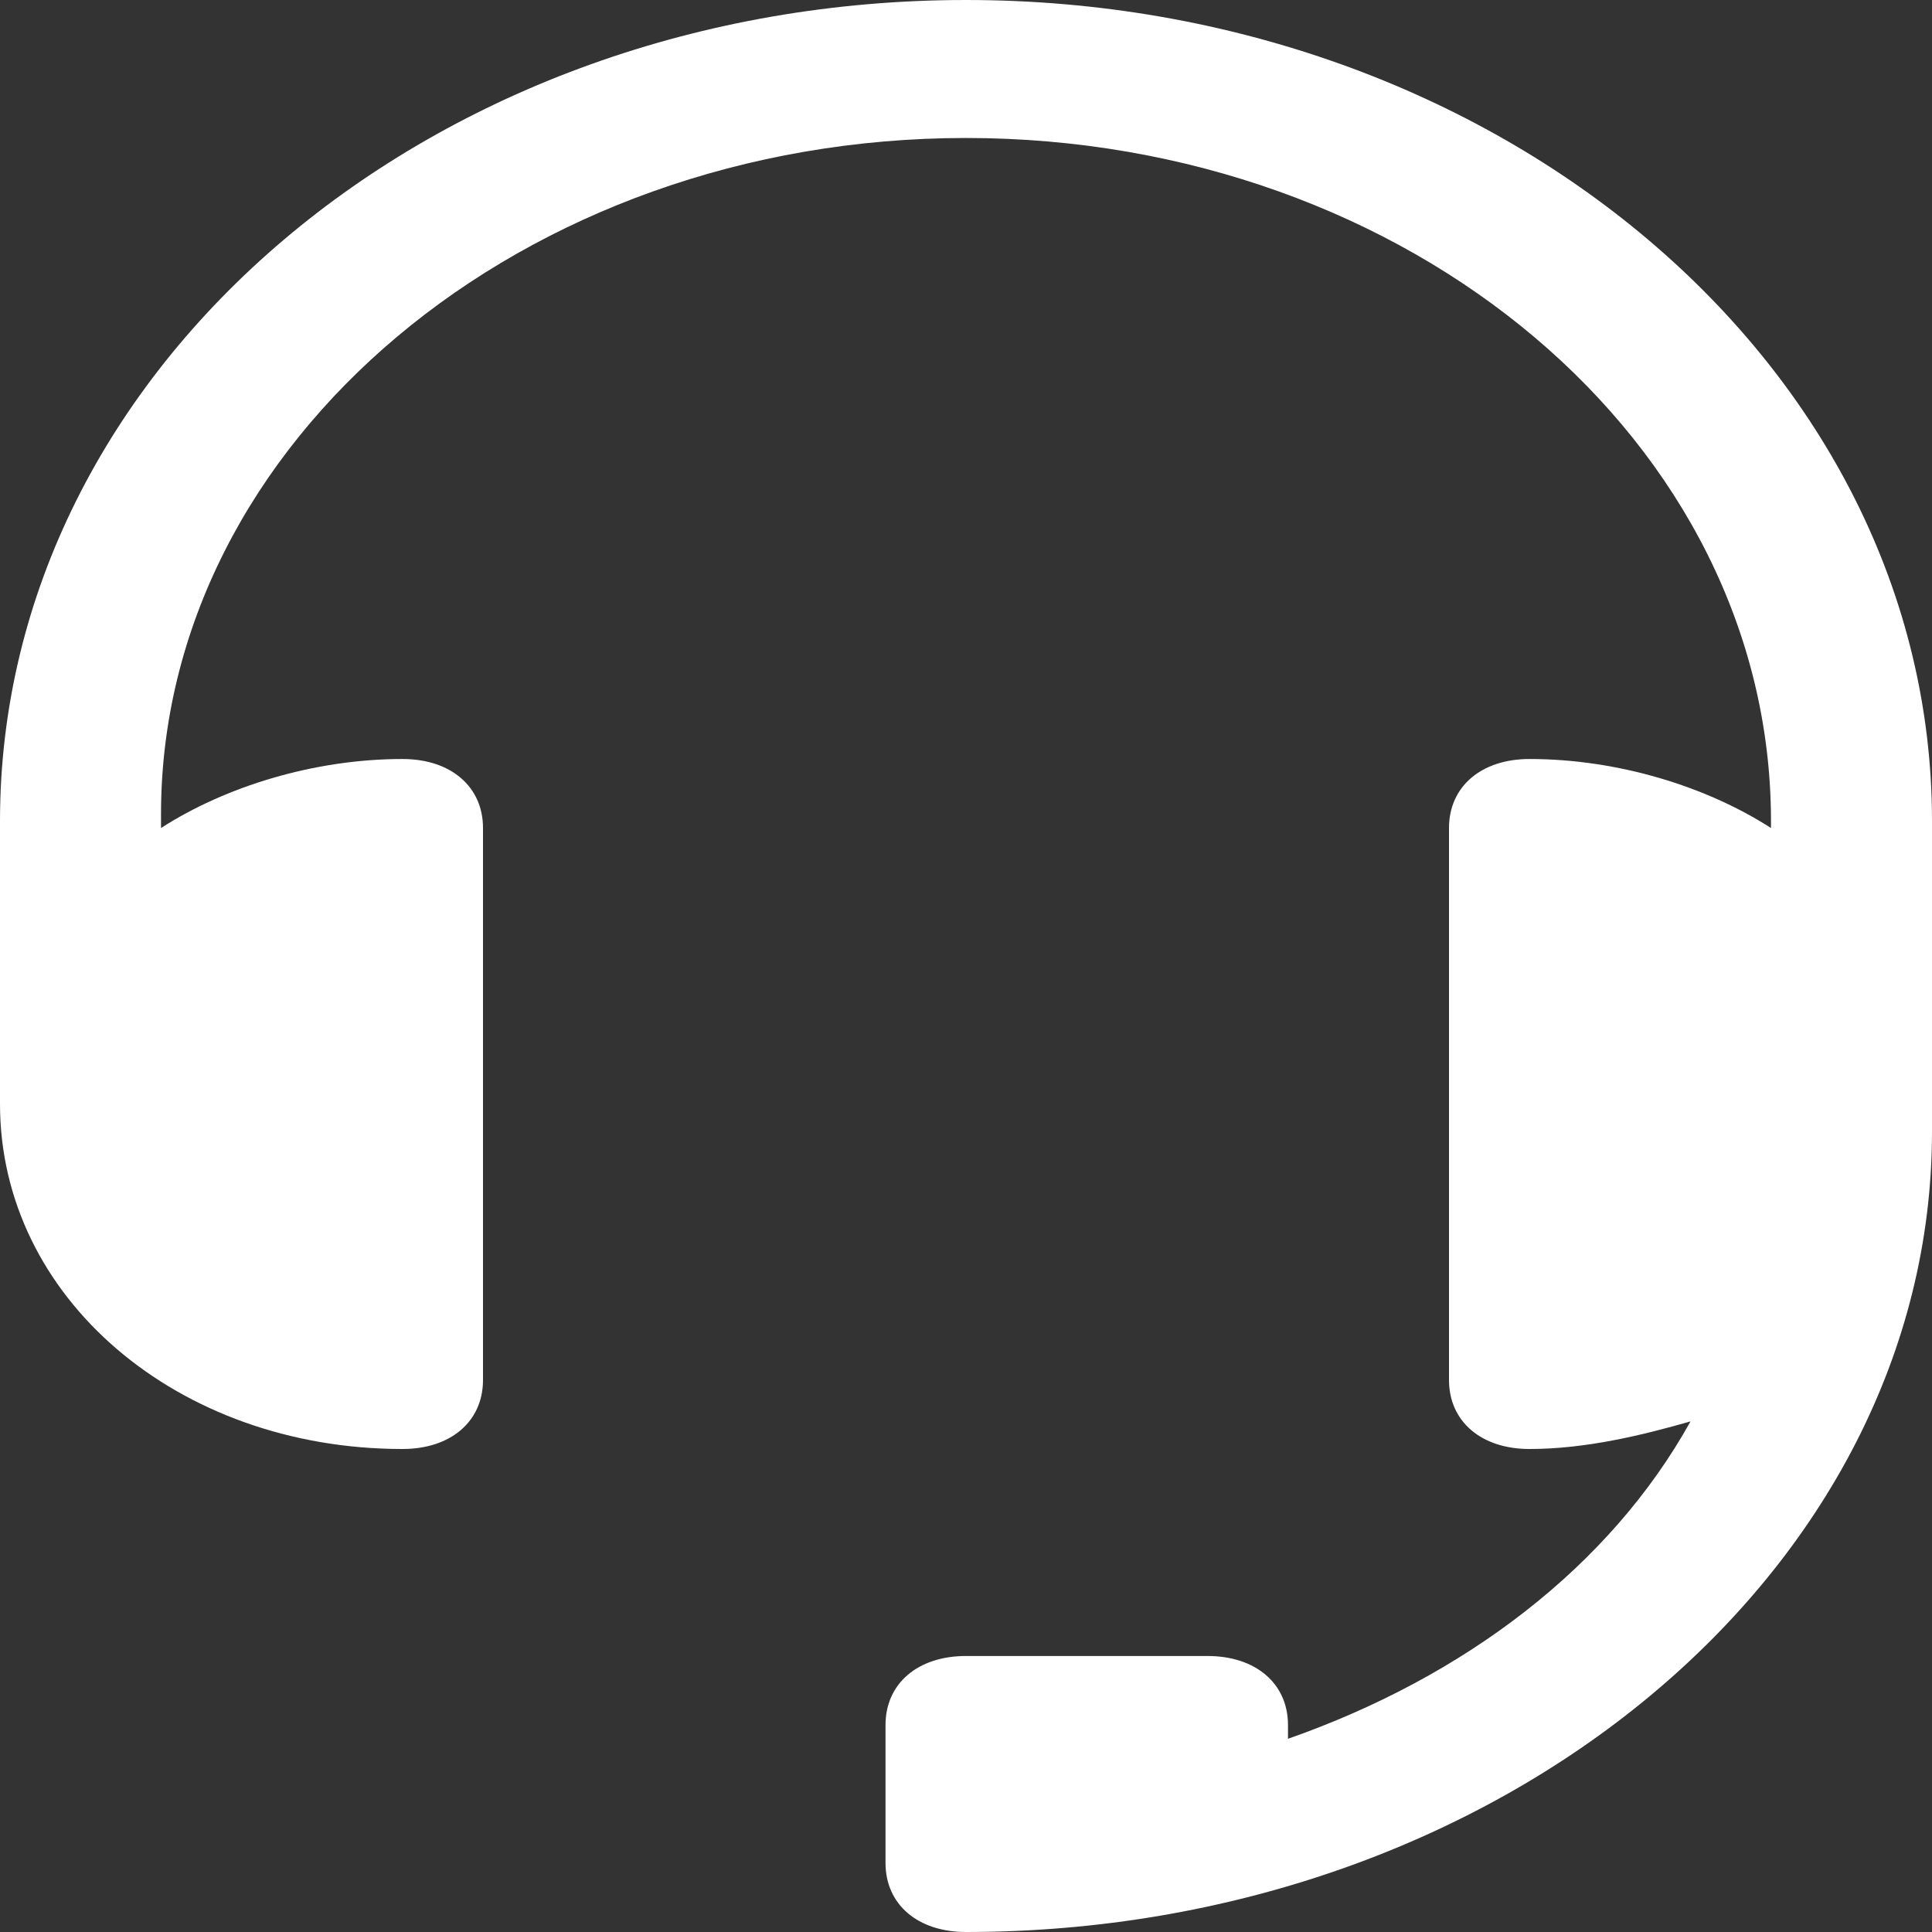 <svg width="50" height="50" viewBox="0 0 50 50" fill="none" xmlns="http://www.w3.org/2000/svg">
<rect x="0" y="0" width="50" height="50" fill="#333333" stroke="none"/>
<path d="M25 0C11.25 0 0 9.464 0 21.25V27.5C0 27.679 0 27.679 0 27.857C0 28.036 0 28.393 0 28.571C0 33.571 4.583 37.5 10.417 37.5C11.667 37.5 12.5 36.786 12.5 35.714V21.429C12.5 20.357 11.667 19.643 10.417 19.643C8.125 19.643 5.833 20.357 4.167 21.429V21.071C4.167 11.429 13.542 3.571 25 3.571C36.458 3.571 45.833 11.429 45.833 21.25V21.429C44.167 20.357 41.875 19.643 39.583 19.643C38.333 19.643 37.5 20.357 37.5 21.429V35.714C37.5 36.786 38.333 37.5 39.583 37.5C41.042 37.5 42.5 37.143 43.75 36.786C41.667 40.536 37.917 43.393 33.333 45C33.333 44.821 33.333 44.821 33.333 44.643C33.333 43.571 32.5 42.857 31.25 42.857H25C23.75 42.857 22.917 43.571 22.917 44.643V48.214C22.917 49.286 23.75 50 25 50C38.75 50 50 40.714 50 29.286V27.5V23.214V21.25C50 9.464 38.75 0 25 0Z" fill="white"/>
</svg>
